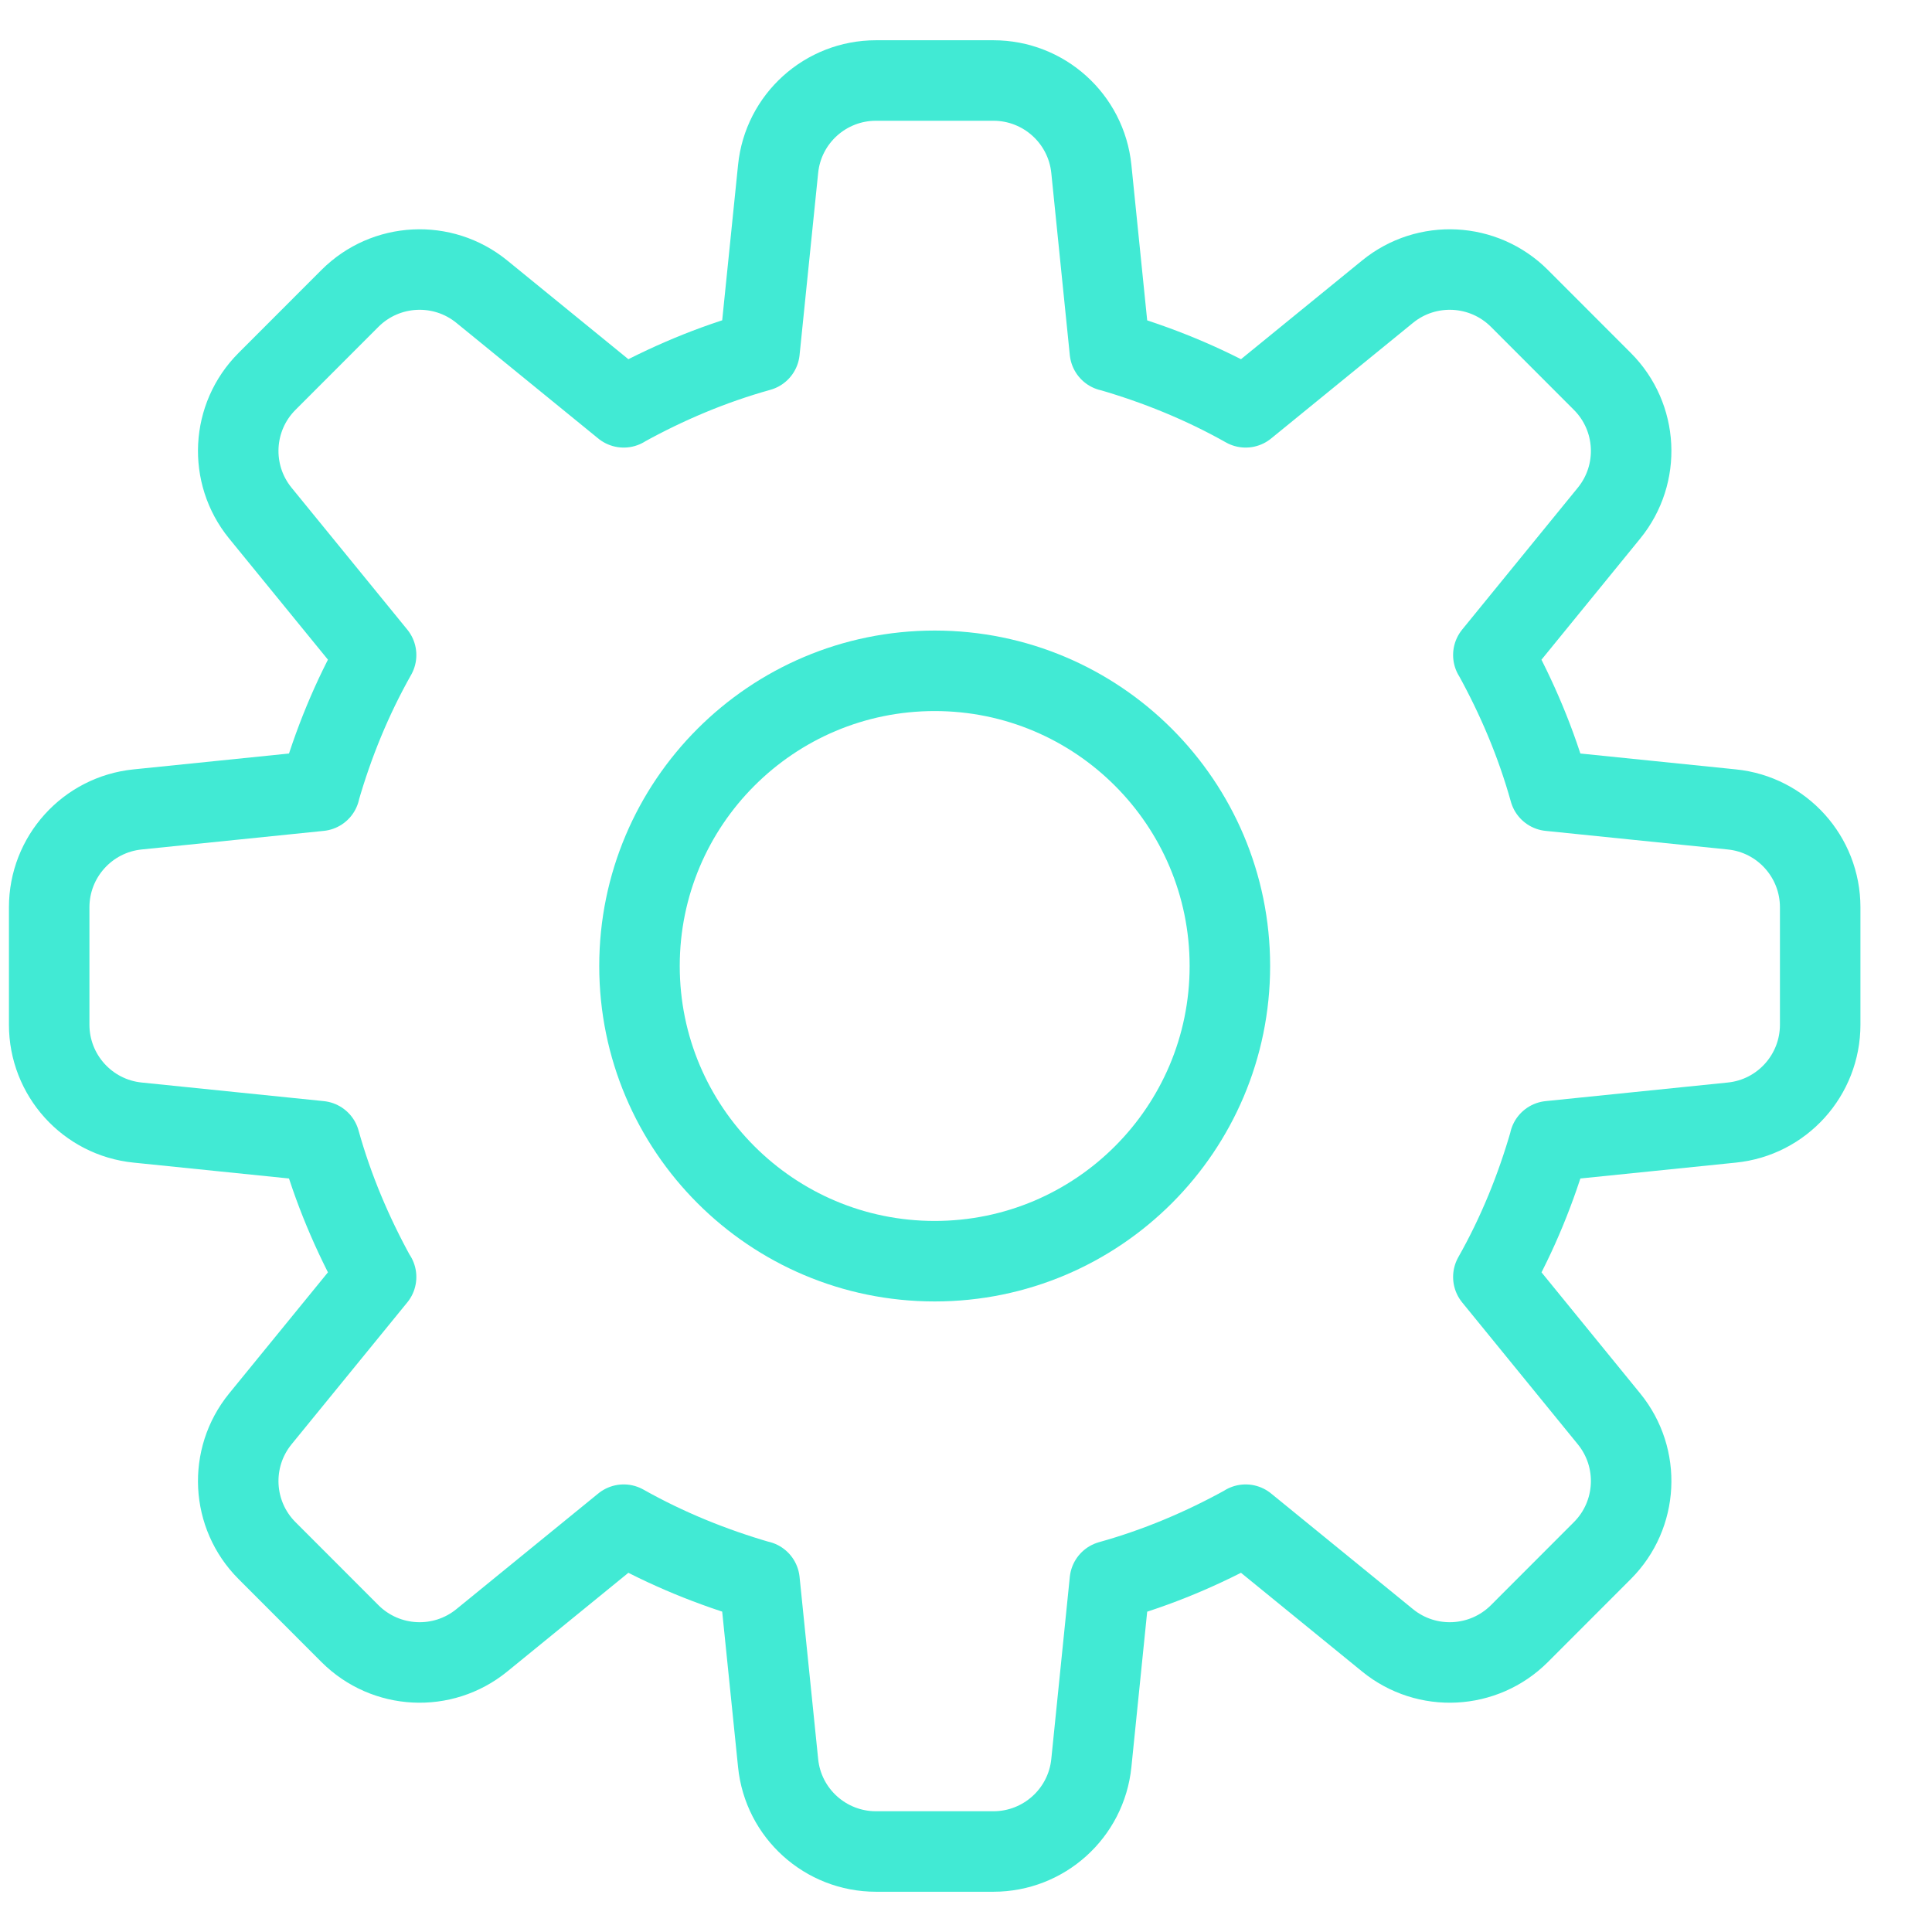 <?xml version="1.0" encoding="UTF-8"?>
<svg width="24px" height="24px" viewBox="0 0 24 24" version="1.1" xmlns="http://www.w3.org/2000/svg" xmlns:xlink="http://www.w3.org/1999/xlink">
    <!-- Generator: Sketch 53.2 (72643) - https://sketchapp.com -->
    <title>settings-green</title>
    <desc>Created with Sketch.</desc>
    <g id="Symbols" stroke="none" stroke-width="1" fill="none" fill-rule="evenodd" stroke-linejoin="round">
        <g id="menu/settings" transform="translate(-315, -12)" stroke="#41EAD4">
            <g id="setting" transform="translate(300, 13)">
                <g id="settings-green" transform="translate(15, 0)">
                    <path d="M3.971,8.822 C4.139,8.238 4.369,7.673 4.672,7.137 L3.234,5.374 C2.838,4.888 2.874,4.181 3.317,3.738 L4.348,2.706 C4.792,2.263 5.499,2.227 5.985,2.623 L7.748,4.06 L7.749,4.058 C8.28,3.764 8.843,3.526 9.435,3.361 L9.666,1.098 C9.729,0.474 10.255,0 10.882,0 L12.34,0 C12.967,0 13.493,0.474 13.557,1.098 L13.787,3.361 L13.789,3.36 C14.372,3.529 14.938,3.758 15.474,4.06 L17.237,2.623 C17.723,2.227 18.43,2.263 18.874,2.706 L19.905,3.738 C20.348,4.181 20.384,4.888 19.988,5.374 L18.551,7.137 L18.553,7.138 C18.846,7.669 19.085,8.232 19.25,8.824 L21.513,9.055 C22.137,9.118 22.611,9.644 22.611,10.271 L22.611,11.729 C22.611,12.356 22.137,12.882 21.513,12.945 L19.25,13.176 L19.251,13.178 C19.083,13.762 18.854,14.328 18.551,14.863 L19.988,16.626 C20.384,17.112 20.348,17.819 19.905,18.262 L18.874,19.294 C18.43,19.737 17.723,19.773 17.237,19.377 L15.474,17.94 L15.473,17.942 C14.942,18.236 14.379,18.474 13.787,18.639 L13.557,20.902 C13.493,21.526 12.967,22 12.34,22 L10.882,22 C10.255,22 9.729,21.526 9.666,20.902 L9.435,18.639 L9.433,18.64 C8.85,18.471 8.284,18.242 7.748,17.94 L5.985,19.377 C5.499,19.773 4.792,19.737 4.348,19.294 L3.317,18.262 C2.874,17.819 2.838,17.112 3.234,16.626 L4.672,14.863 L4.669,14.862 C4.376,14.331 4.137,13.768 3.972,13.176 L1.71,12.945 C1.086,12.882 0.611,12.356 0.611,11.729 L0.611,10.271 C0.611,9.644 1.086,9.118 1.71,9.055 L3.972,8.824 L3.971,8.822 Z" id="Stroke-1"></path>
                    <path d="M15.278,11 C15.278,8.975 13.636,7.333 11.611,7.333 C9.586,7.333 7.944,8.975 7.944,11 C7.944,13.025 9.586,14.667 11.611,14.667 C13.636,14.667 15.278,13.025 15.278,11 Z" id="Stroke-3"></path>
                </g>
            </g>
        </g>
    </g>
</svg>